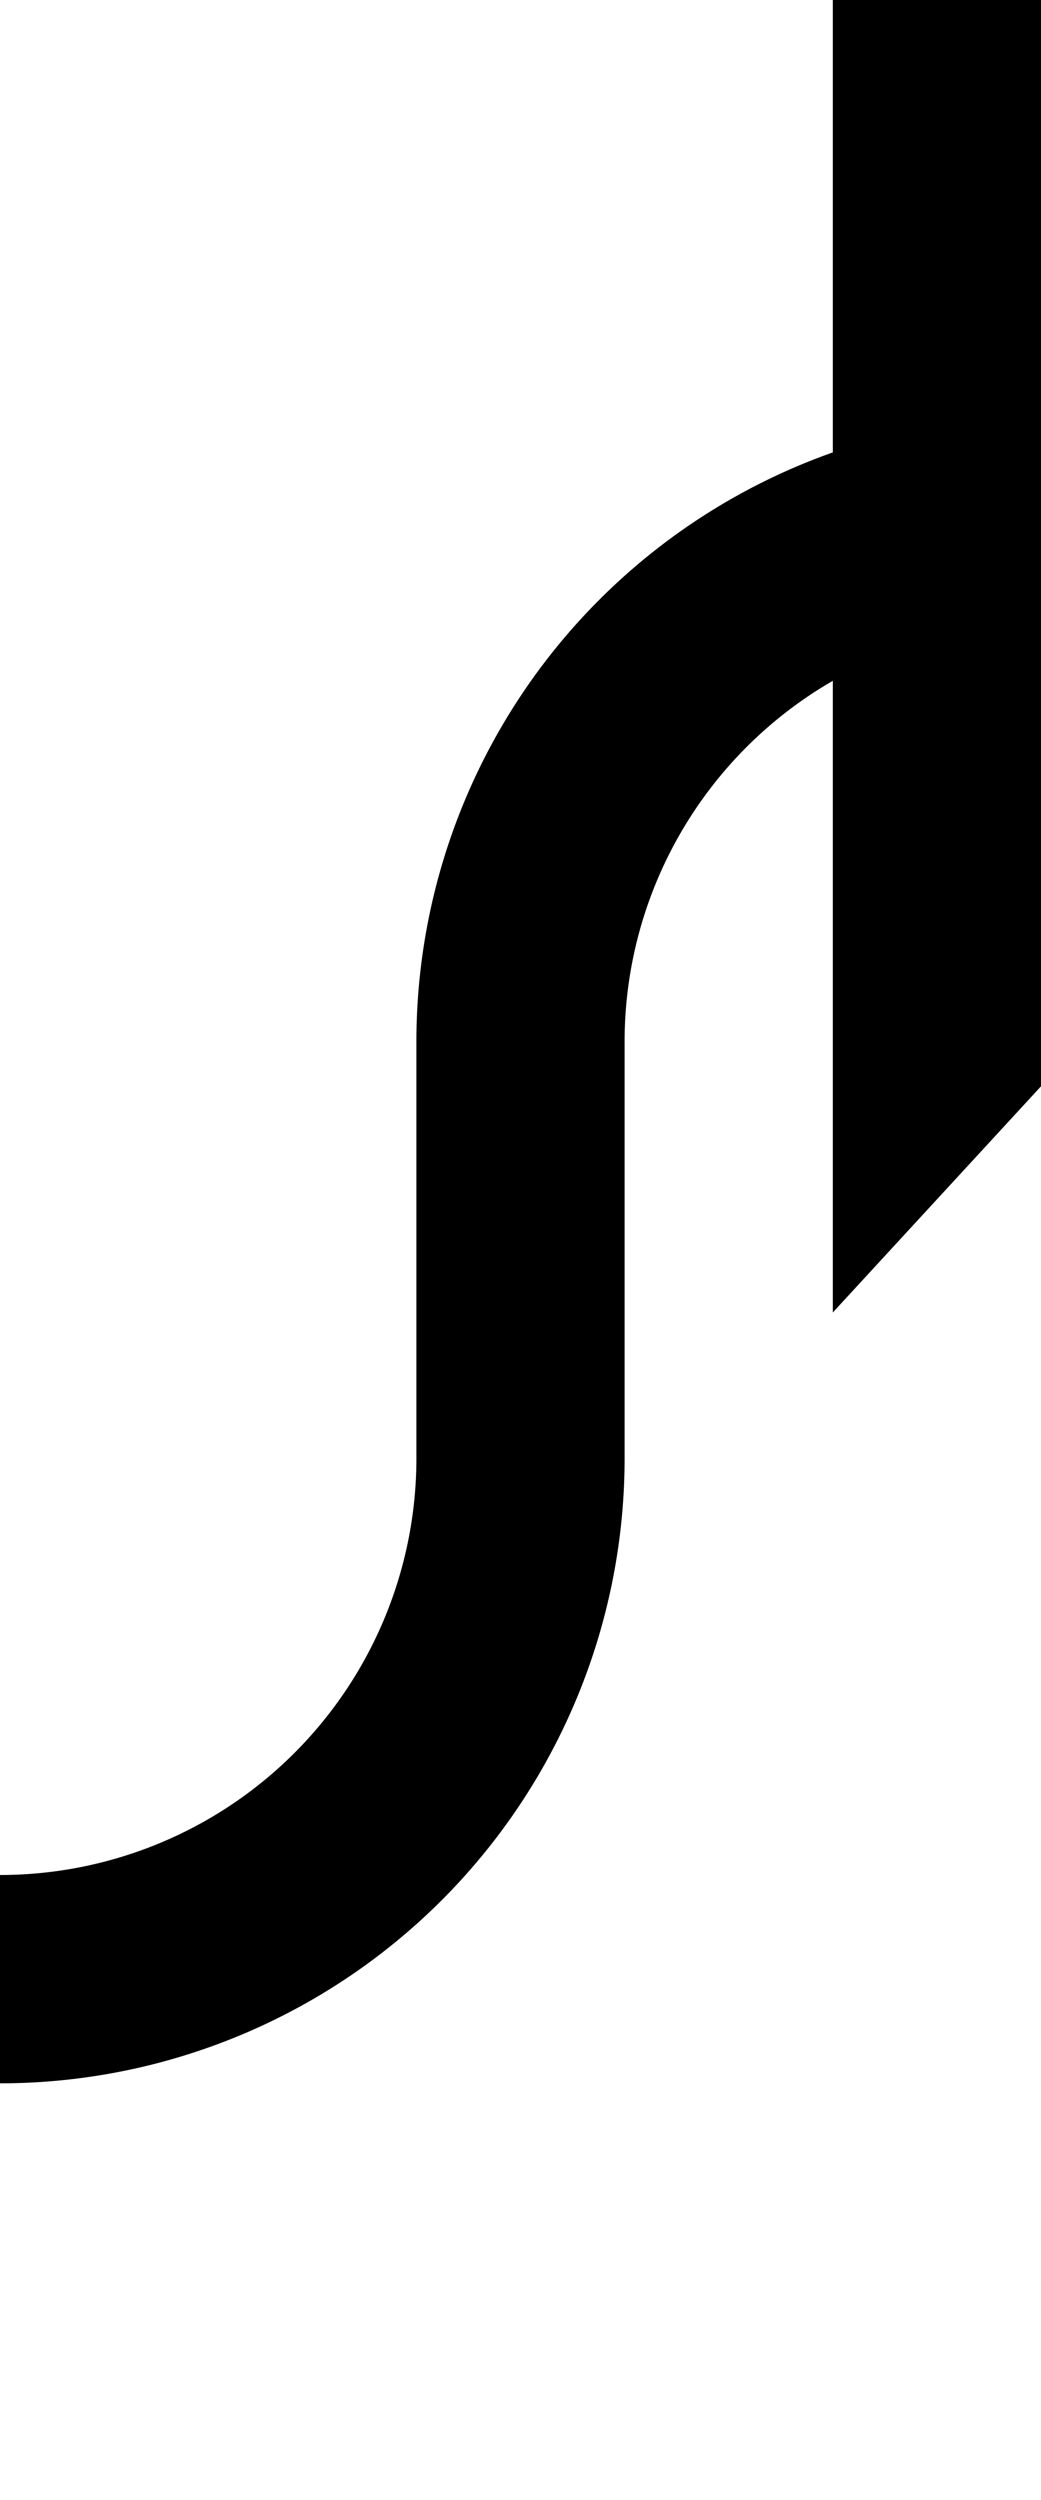 ﻿<?xml version="1.0" encoding="utf-8"?>
<svg version="1.1" xmlns:xlink="http://www.w3.org/1999/xlink" width="10px" height="24px" preserveAspectRatio="xMidYMin meet" viewBox="816 301  8 24" xmlns="http://www.w3.org/2000/svg">
  <path d="M 775 320  L 815 320  A 5 5 0 0 0 820 315 L 820 311  A 5 5 0 0 1 825 306 " stroke-width="2" stroke="#000000" fill="none" />
  <path d="M 823 313.6  L 830 306  L 823 298.4  L 823 313.6  Z " fill-rule="nonzero" fill="#000000" stroke="none" />
</svg>